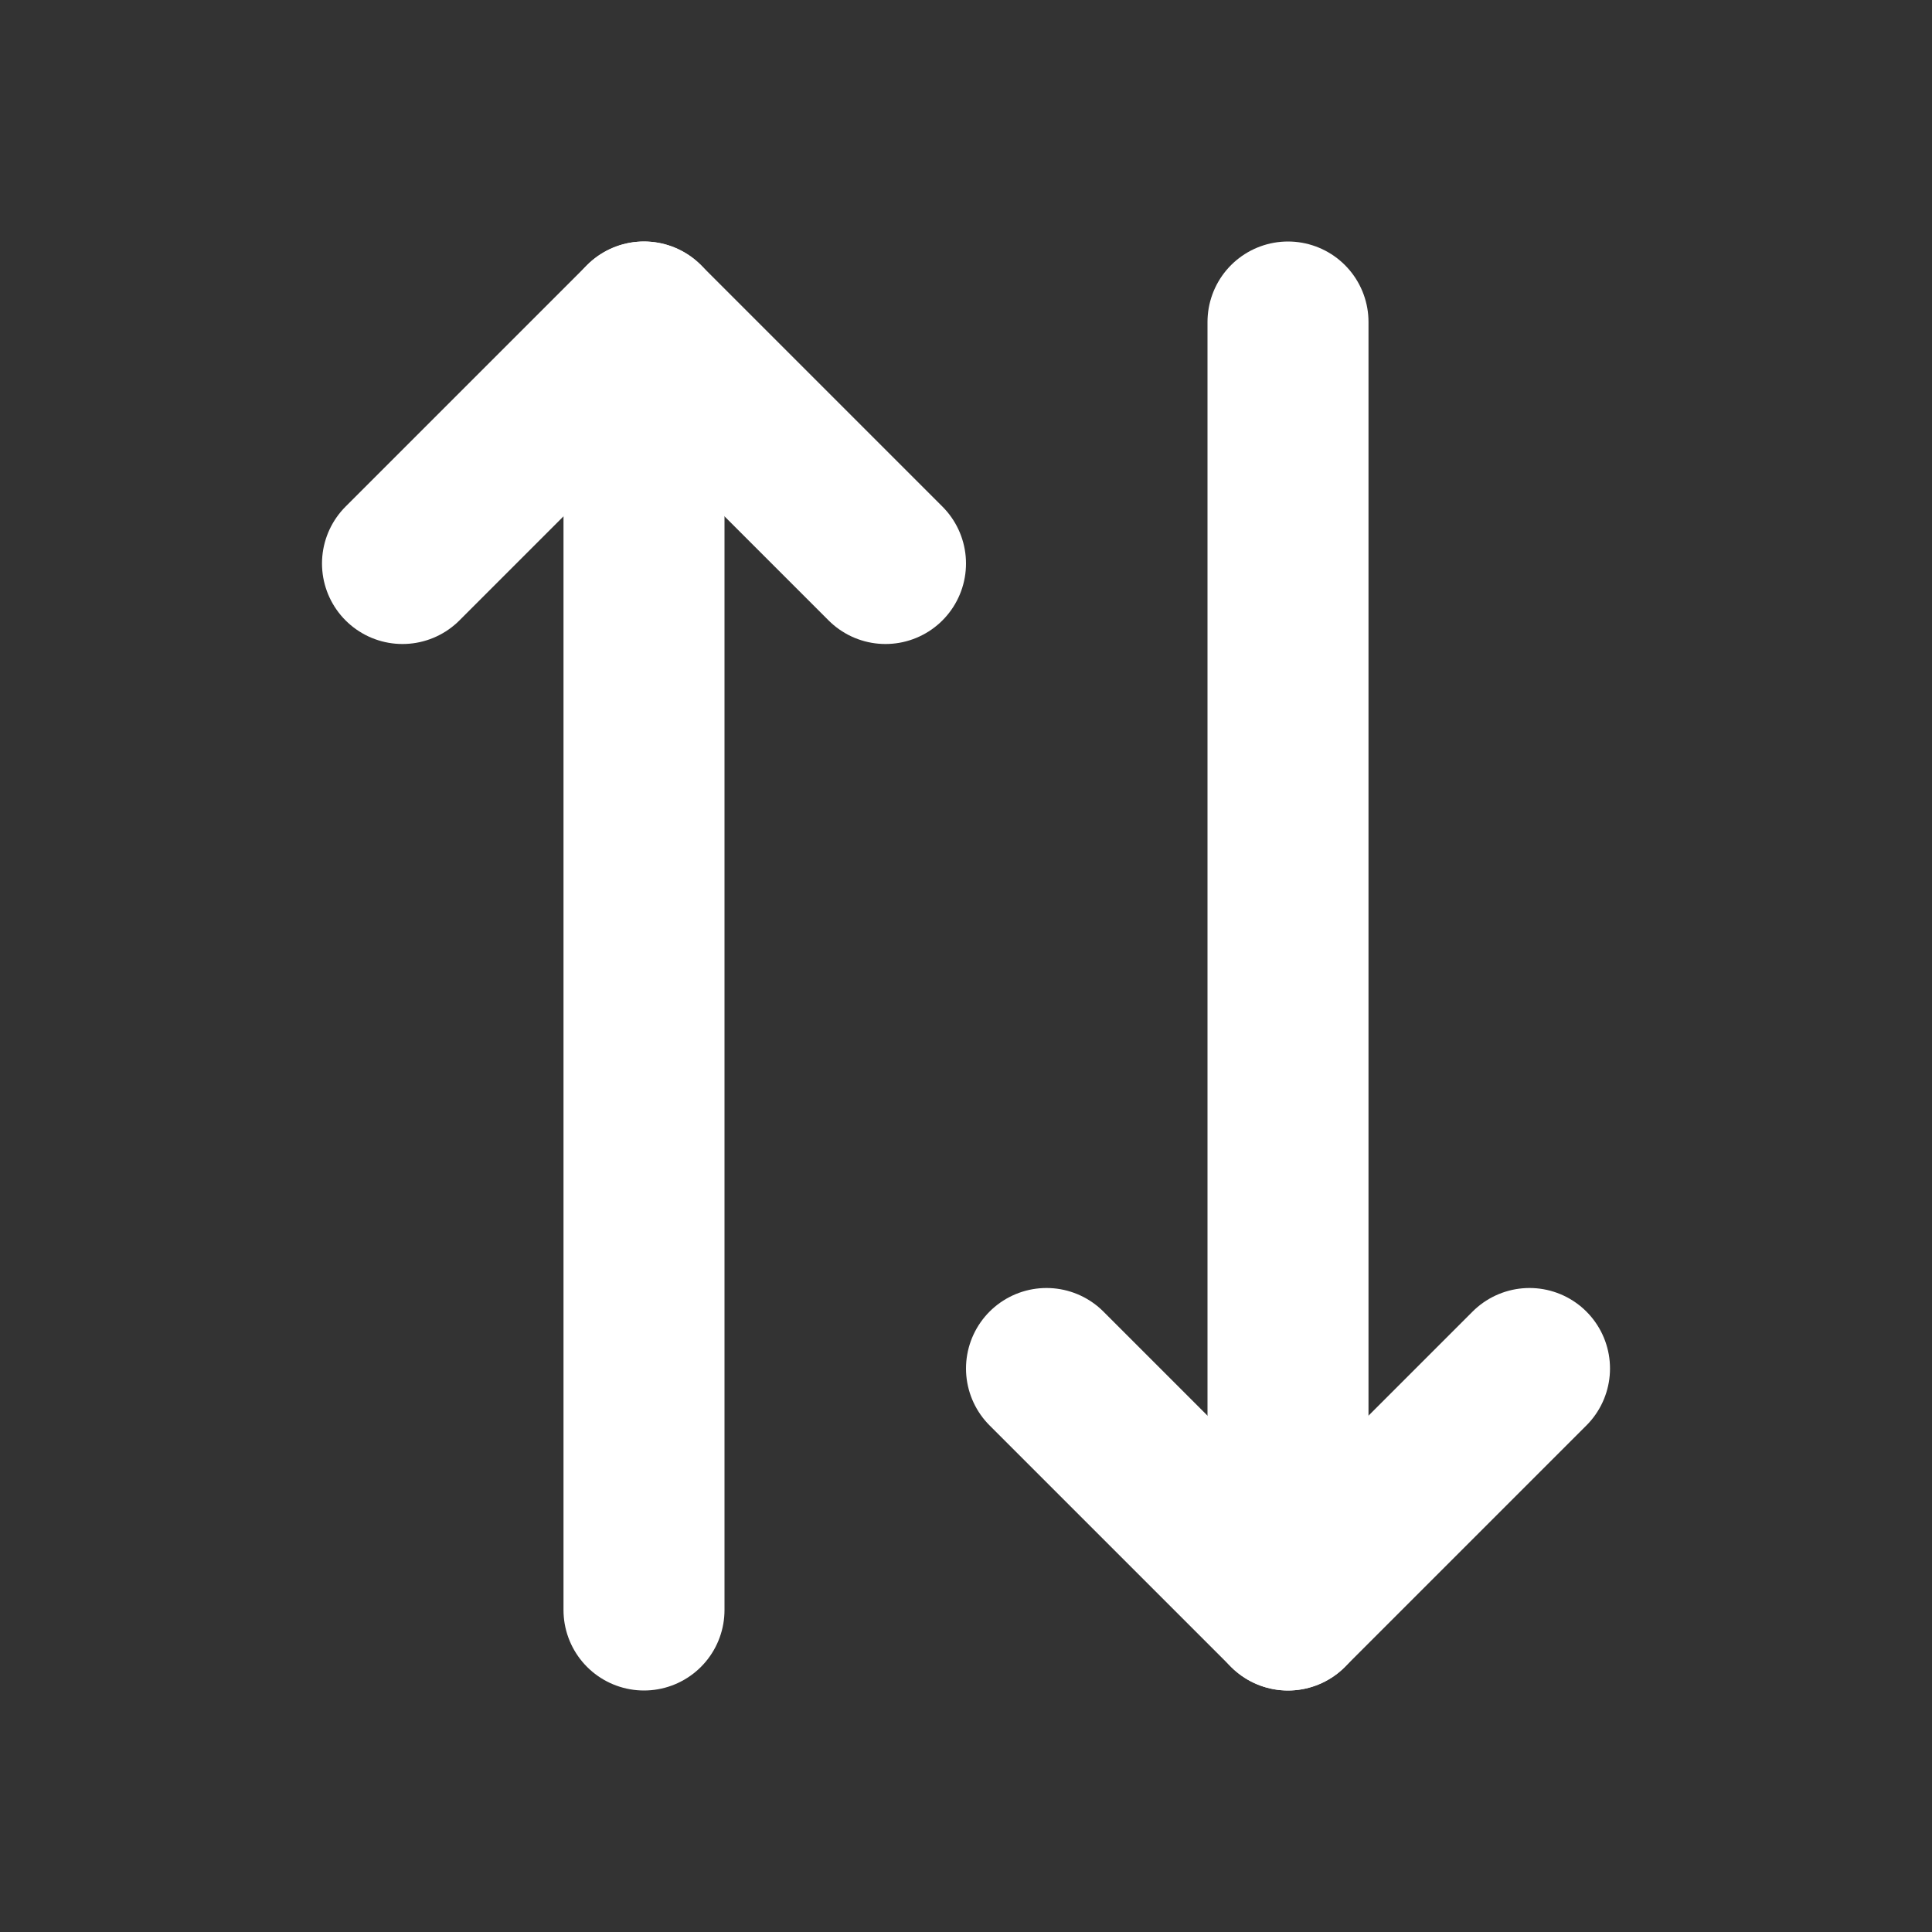 <?xml version="1.0" encoding="utf-8"?><!-- Uploaded to: SVG Repo, www.svgrepo.com, Generator: SVG Repo
Mixer Tools -->
<svg width="800px" height="800px" fill="#FCFCFC" viewBox="0 0 24 24" id="up-down-arrow"
    data-name="Flat Line" xmlns="http://www.w3.org/2000/svg" class="icon flat-line">
    <rect x="0" y="0" width="24" height="24" fill="#333333" stroke="none"/>
    <polyline id="primary" points="11 7 8 4 5 7"
        style="fill: none; stroke: rgb(255,255,255); stroke-linecap: round; stroke-linejoin: round; stroke-width: 2;"></polyline>
    <polyline id="primary-2" data-name="primary" points="13 17 16 20 19 17"
        style="fill: none; stroke: rgb(255,255,255); stroke-linecap: round; stroke-linejoin: round; stroke-width: 2;"></polyline>
    <path id="primary-3" data-name="primary" d="M8,20V4m8,0V20"
        style="fill: none; stroke: rgb(255,255,255); stroke-linecap: round; stroke-linejoin: round; stroke-width: 2;"></path>
</svg>